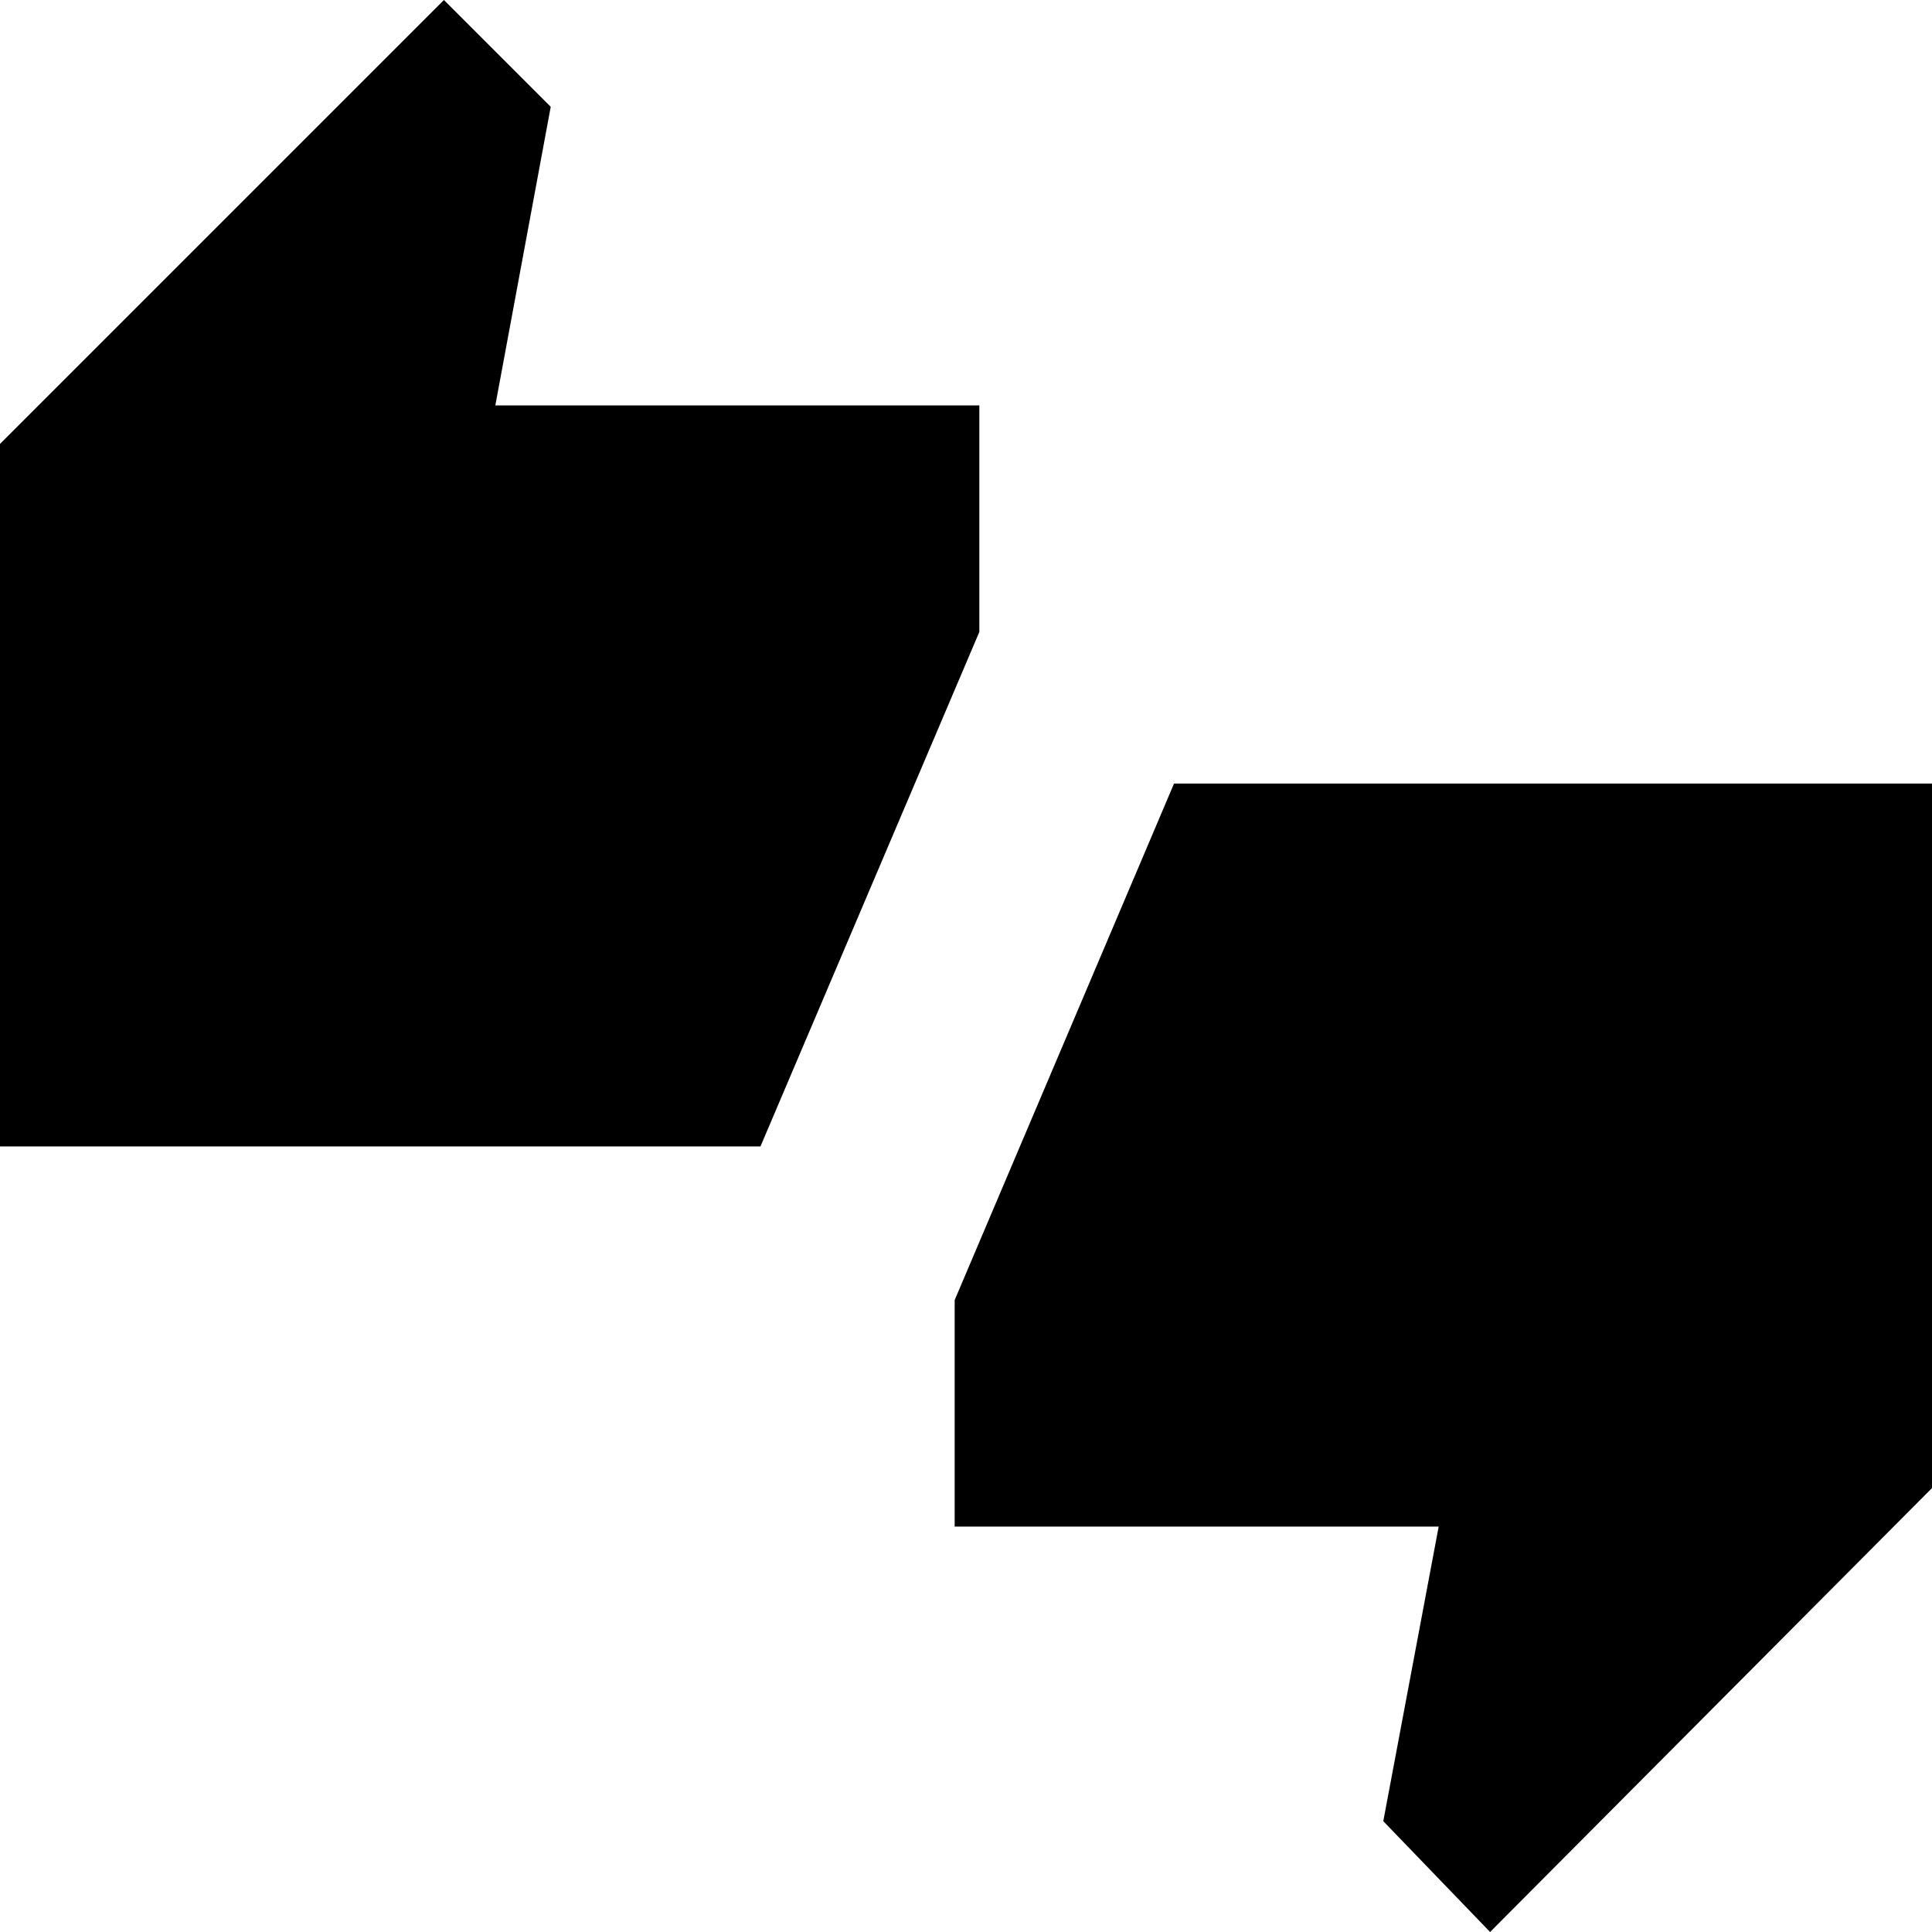 <svg xmlns="http://www.w3.org/2000/svg" height="20" viewBox="0 -960 960 960" width="20"><path d="M0-390.348v-349.065L220.587-960l53.065 53.065-27.521 148.37H486.63V-646L377.87-390.348H0ZM740.413 0l-53.065-55.065 27.521-146.37H474.37V-314l109-256.652H960v350.065L740.413 0Z"/></svg>